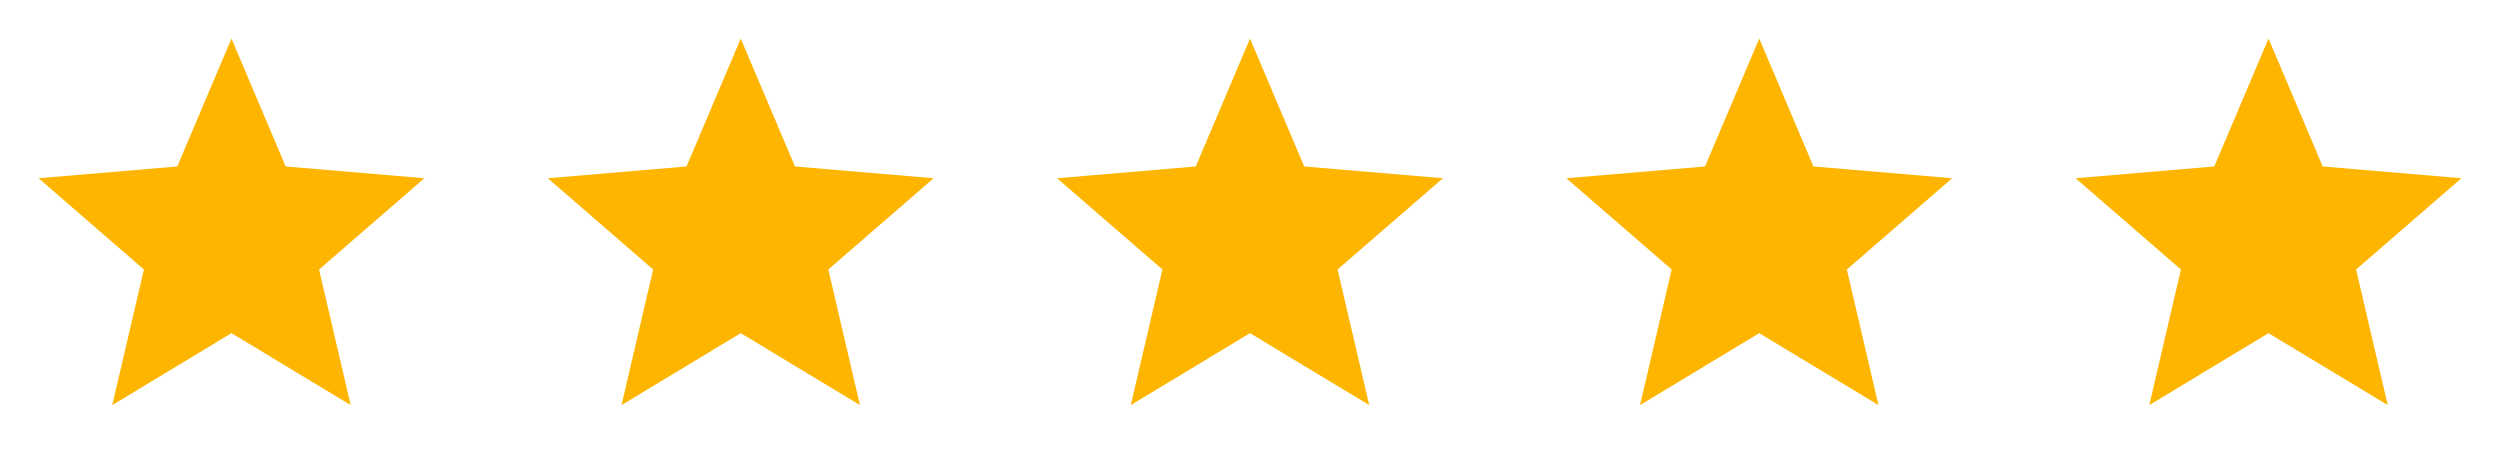 <svg width="108" height="20" viewBox="0 0 108 20" fill="none" xmlns="http://www.w3.org/2000/svg">
<path d="M10 14.392L15.15 17.5L13.783 11.642L18.333 7.7L12.341 7.191L10 1.667L7.658 7.191L1.667 7.7L6.216 11.642L4.85 17.5L10 14.392Z" fill="#FDB500"/>
<path d="M32 14.392L37.15 17.5L35.783 11.642L40.333 7.7L34.342 7.191L32 1.667L29.658 7.191L23.666 7.7L28.216 11.642L26.85 17.5L32 14.392Z" fill="#FDB500"/>
<path d="M54 14.392L59.15 17.5L57.783 11.642L62.333 7.7L56.342 7.191L54 1.667L51.658 7.191L45.666 7.7L50.217 11.642L48.85 17.5L54 14.392Z" fill="#FDB500"/>
<path d="M76 14.392L81.15 17.5L79.783 11.642L84.333 7.7L78.341 7.191L76 1.667L73.658 7.191L67.666 7.7L72.216 11.642L70.85 17.5L76 14.392Z" fill="#FDB500"/>
<path d="M98 14.392L103.15 17.5L101.783 11.642L106.333 7.7L100.342 7.191L98 1.667L95.658 7.191L89.666 7.7L94.216 11.642L92.85 17.5L98 14.392Z" fill="#FDB500"/>
</svg>
